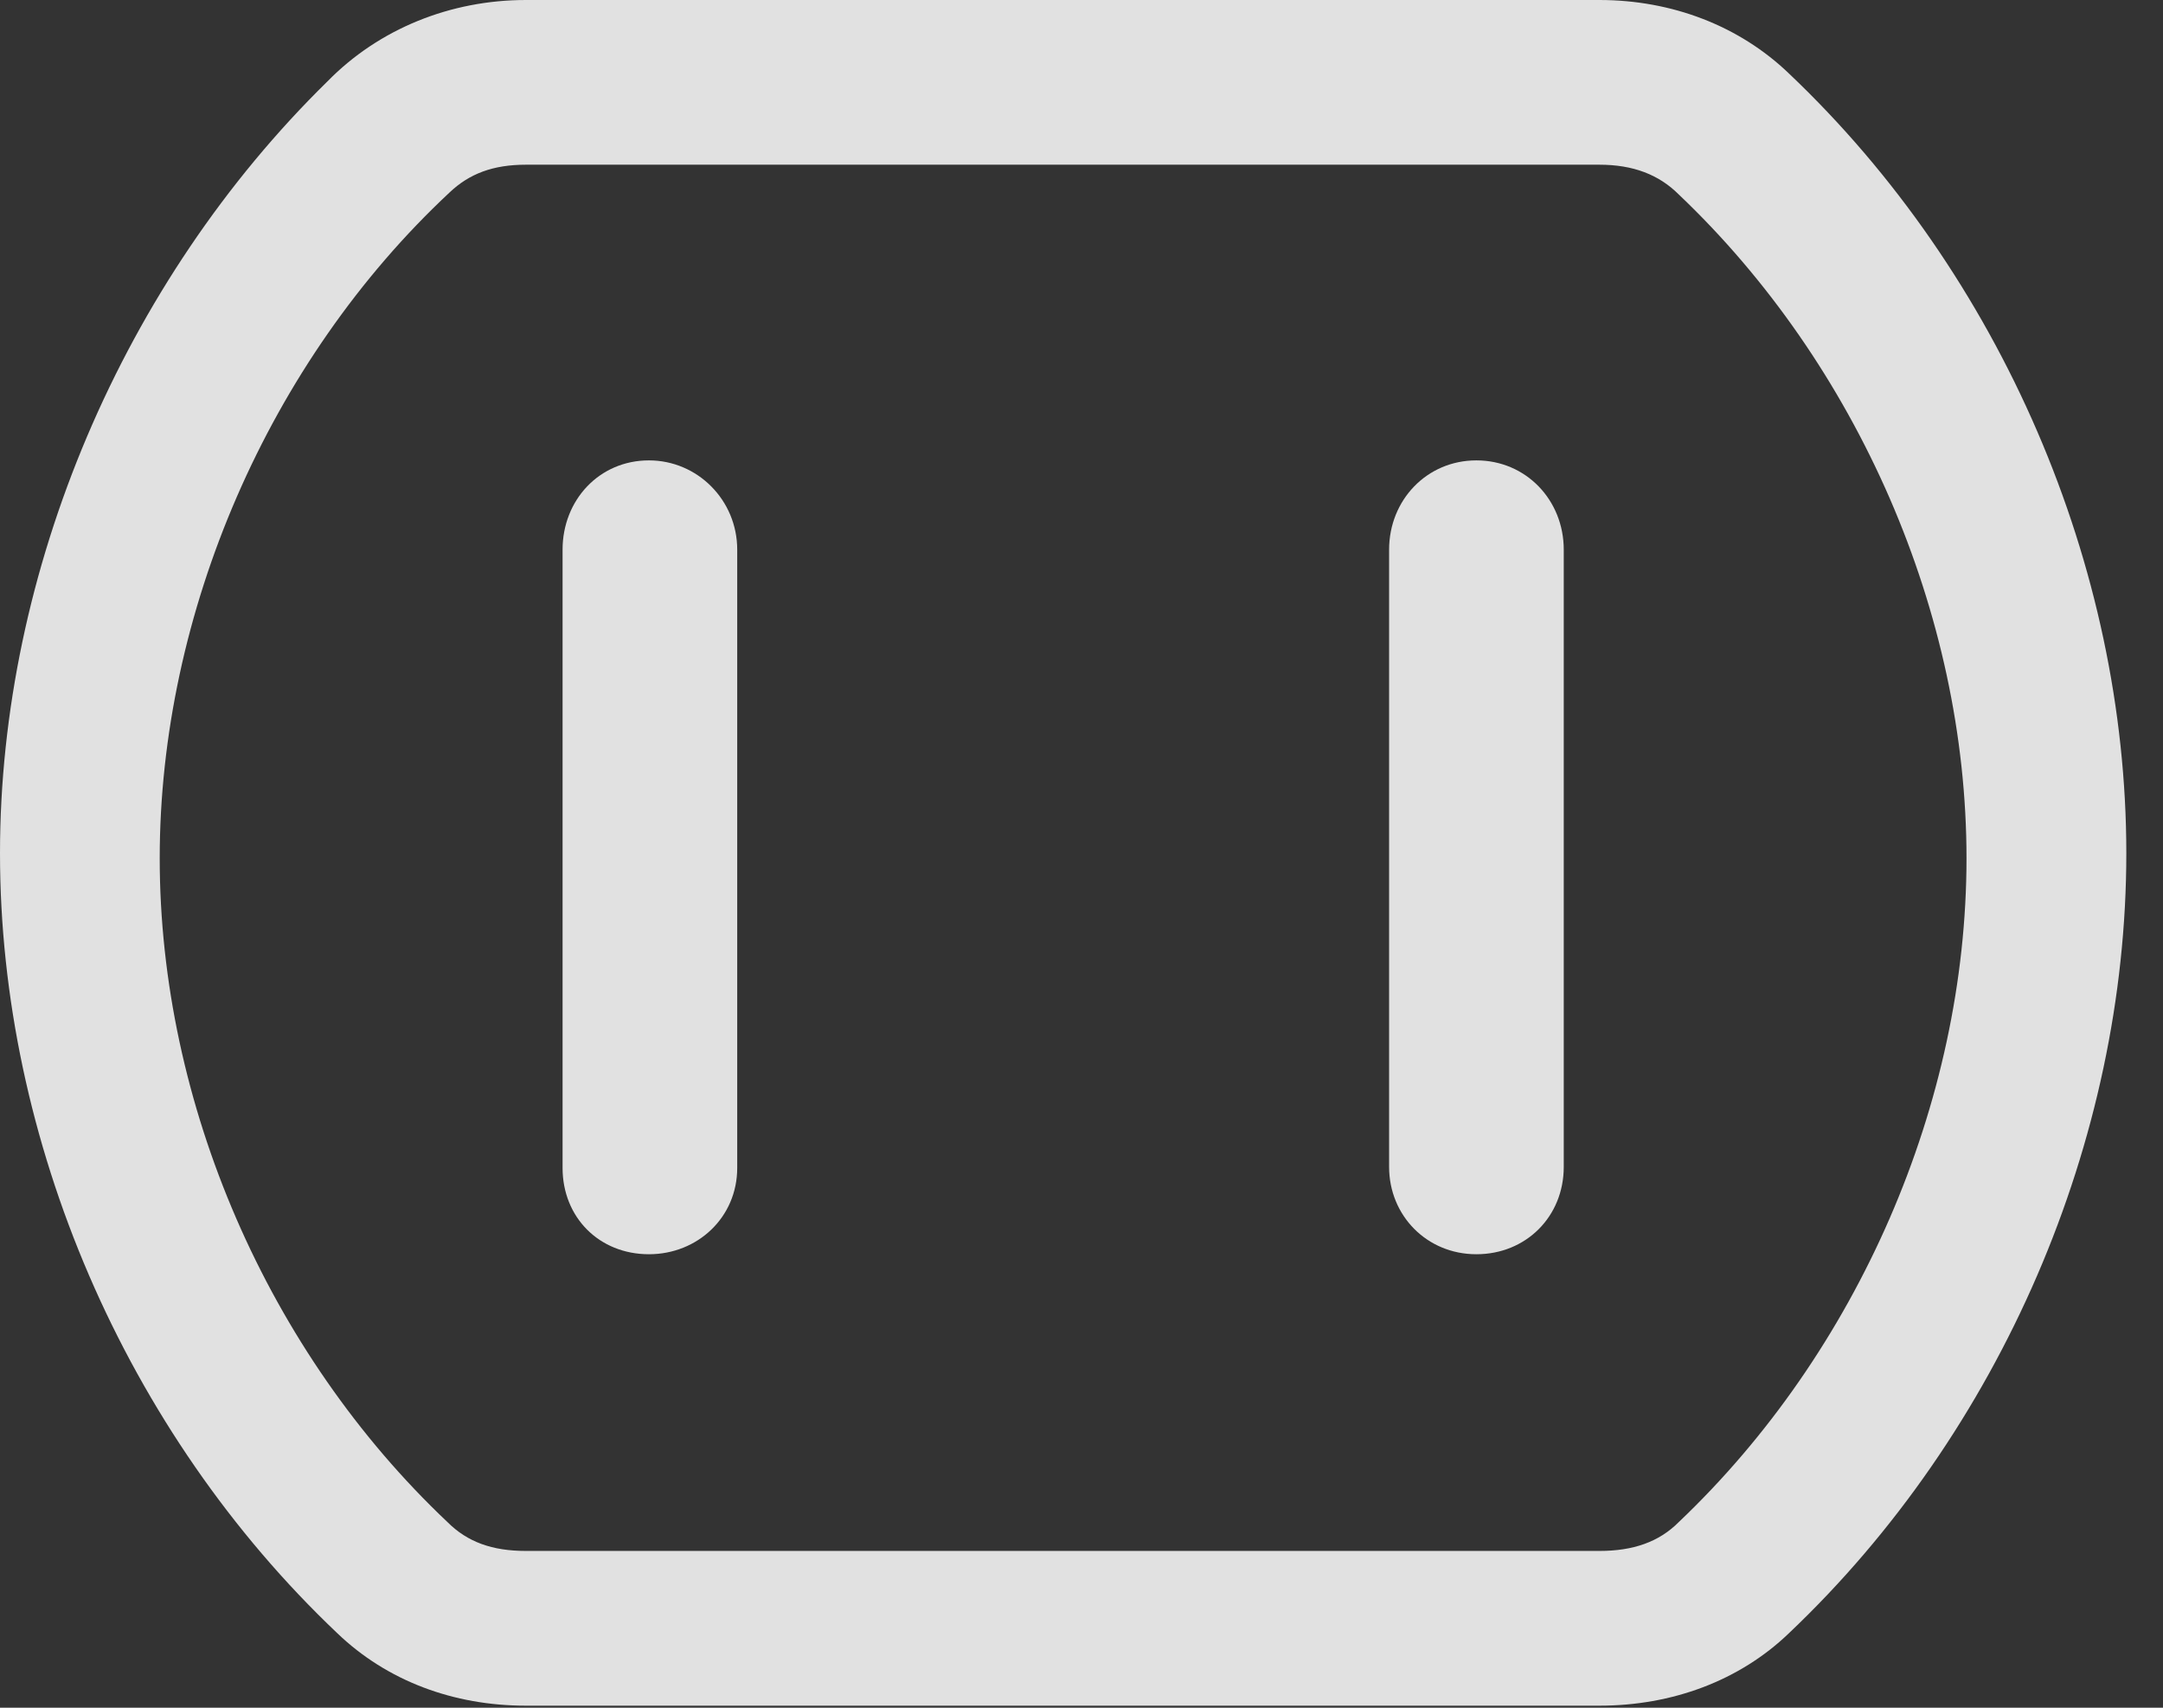 <?xml version="1.0" encoding="UTF-8"?>
<!--Generator: Apple Native CoreSVG 232.5-->
<!DOCTYPE svg
PUBLIC "-//W3C//DTD SVG 1.1//EN"
       "http://www.w3.org/Graphics/SVG/1.1/DTD/svg11.dtd">
<svg version="1.1" xmlns="http://www.w3.org/2000/svg" xmlns:xlink="http://www.w3.org/1999/xlink" width="21.289" height="16.807">
 <rect width="100%" height="100%" fill="#333333" stroke="none"/>
 <g>
  <rect height="16.807" opacity="0" width="21.289" x="0" y="0"/>
  <path d="M5.176 16.787L15.742 16.787C16.455 16.787 17.119 16.543 17.607 16.074C19.697 14.092 20.928 11.221 20.928 8.398C20.928 5.576 19.697 2.705 17.607 0.723C17.119 0.254 16.455 0 15.742 0L5.176 0C4.434 0 3.73 0.283 3.223 0.801C1.211 2.773 0 5.615 0 8.398C0 11.221 1.23 14.092 3.32 16.074C3.809 16.543 4.463 16.787 5.176 16.787ZM5.176 15.264C4.844 15.264 4.6 15.176 4.404 14.98C2.637 13.31 1.572 10.859 1.572 8.447C1.572 6.035 2.646 3.555 4.424 1.895C4.619 1.709 4.854 1.621 5.176 1.621L15.742 1.621C16.074 1.621 16.328 1.719 16.523 1.914C18.281 3.584 19.355 6.035 19.355 8.447C19.355 10.859 18.281 13.31 16.523 14.98C16.328 15.176 16.074 15.264 15.742 15.264Z" fill="#ffffff" fill-opacity="0.85"/>
  <path d="M6.387 12.344C6.865 12.344 7.256 11.982 7.256 11.494L7.256 5.41C7.256 4.922 6.865 4.531 6.387 4.531C5.898 4.531 5.537 4.922 5.537 5.41L5.537 11.494C5.537 11.982 5.898 12.344 6.387 12.344ZM14.531 12.344C15.02 12.344 15.391 11.973 15.391 11.484L15.391 5.41C15.391 4.922 15.02 4.531 14.531 4.531C14.043 4.531 13.672 4.922 13.672 5.41L13.672 11.484C13.672 11.963 14.043 12.344 14.531 12.344Z" fill="#ffffff" fill-opacity="0.85"/>
 </g>
</svg>
